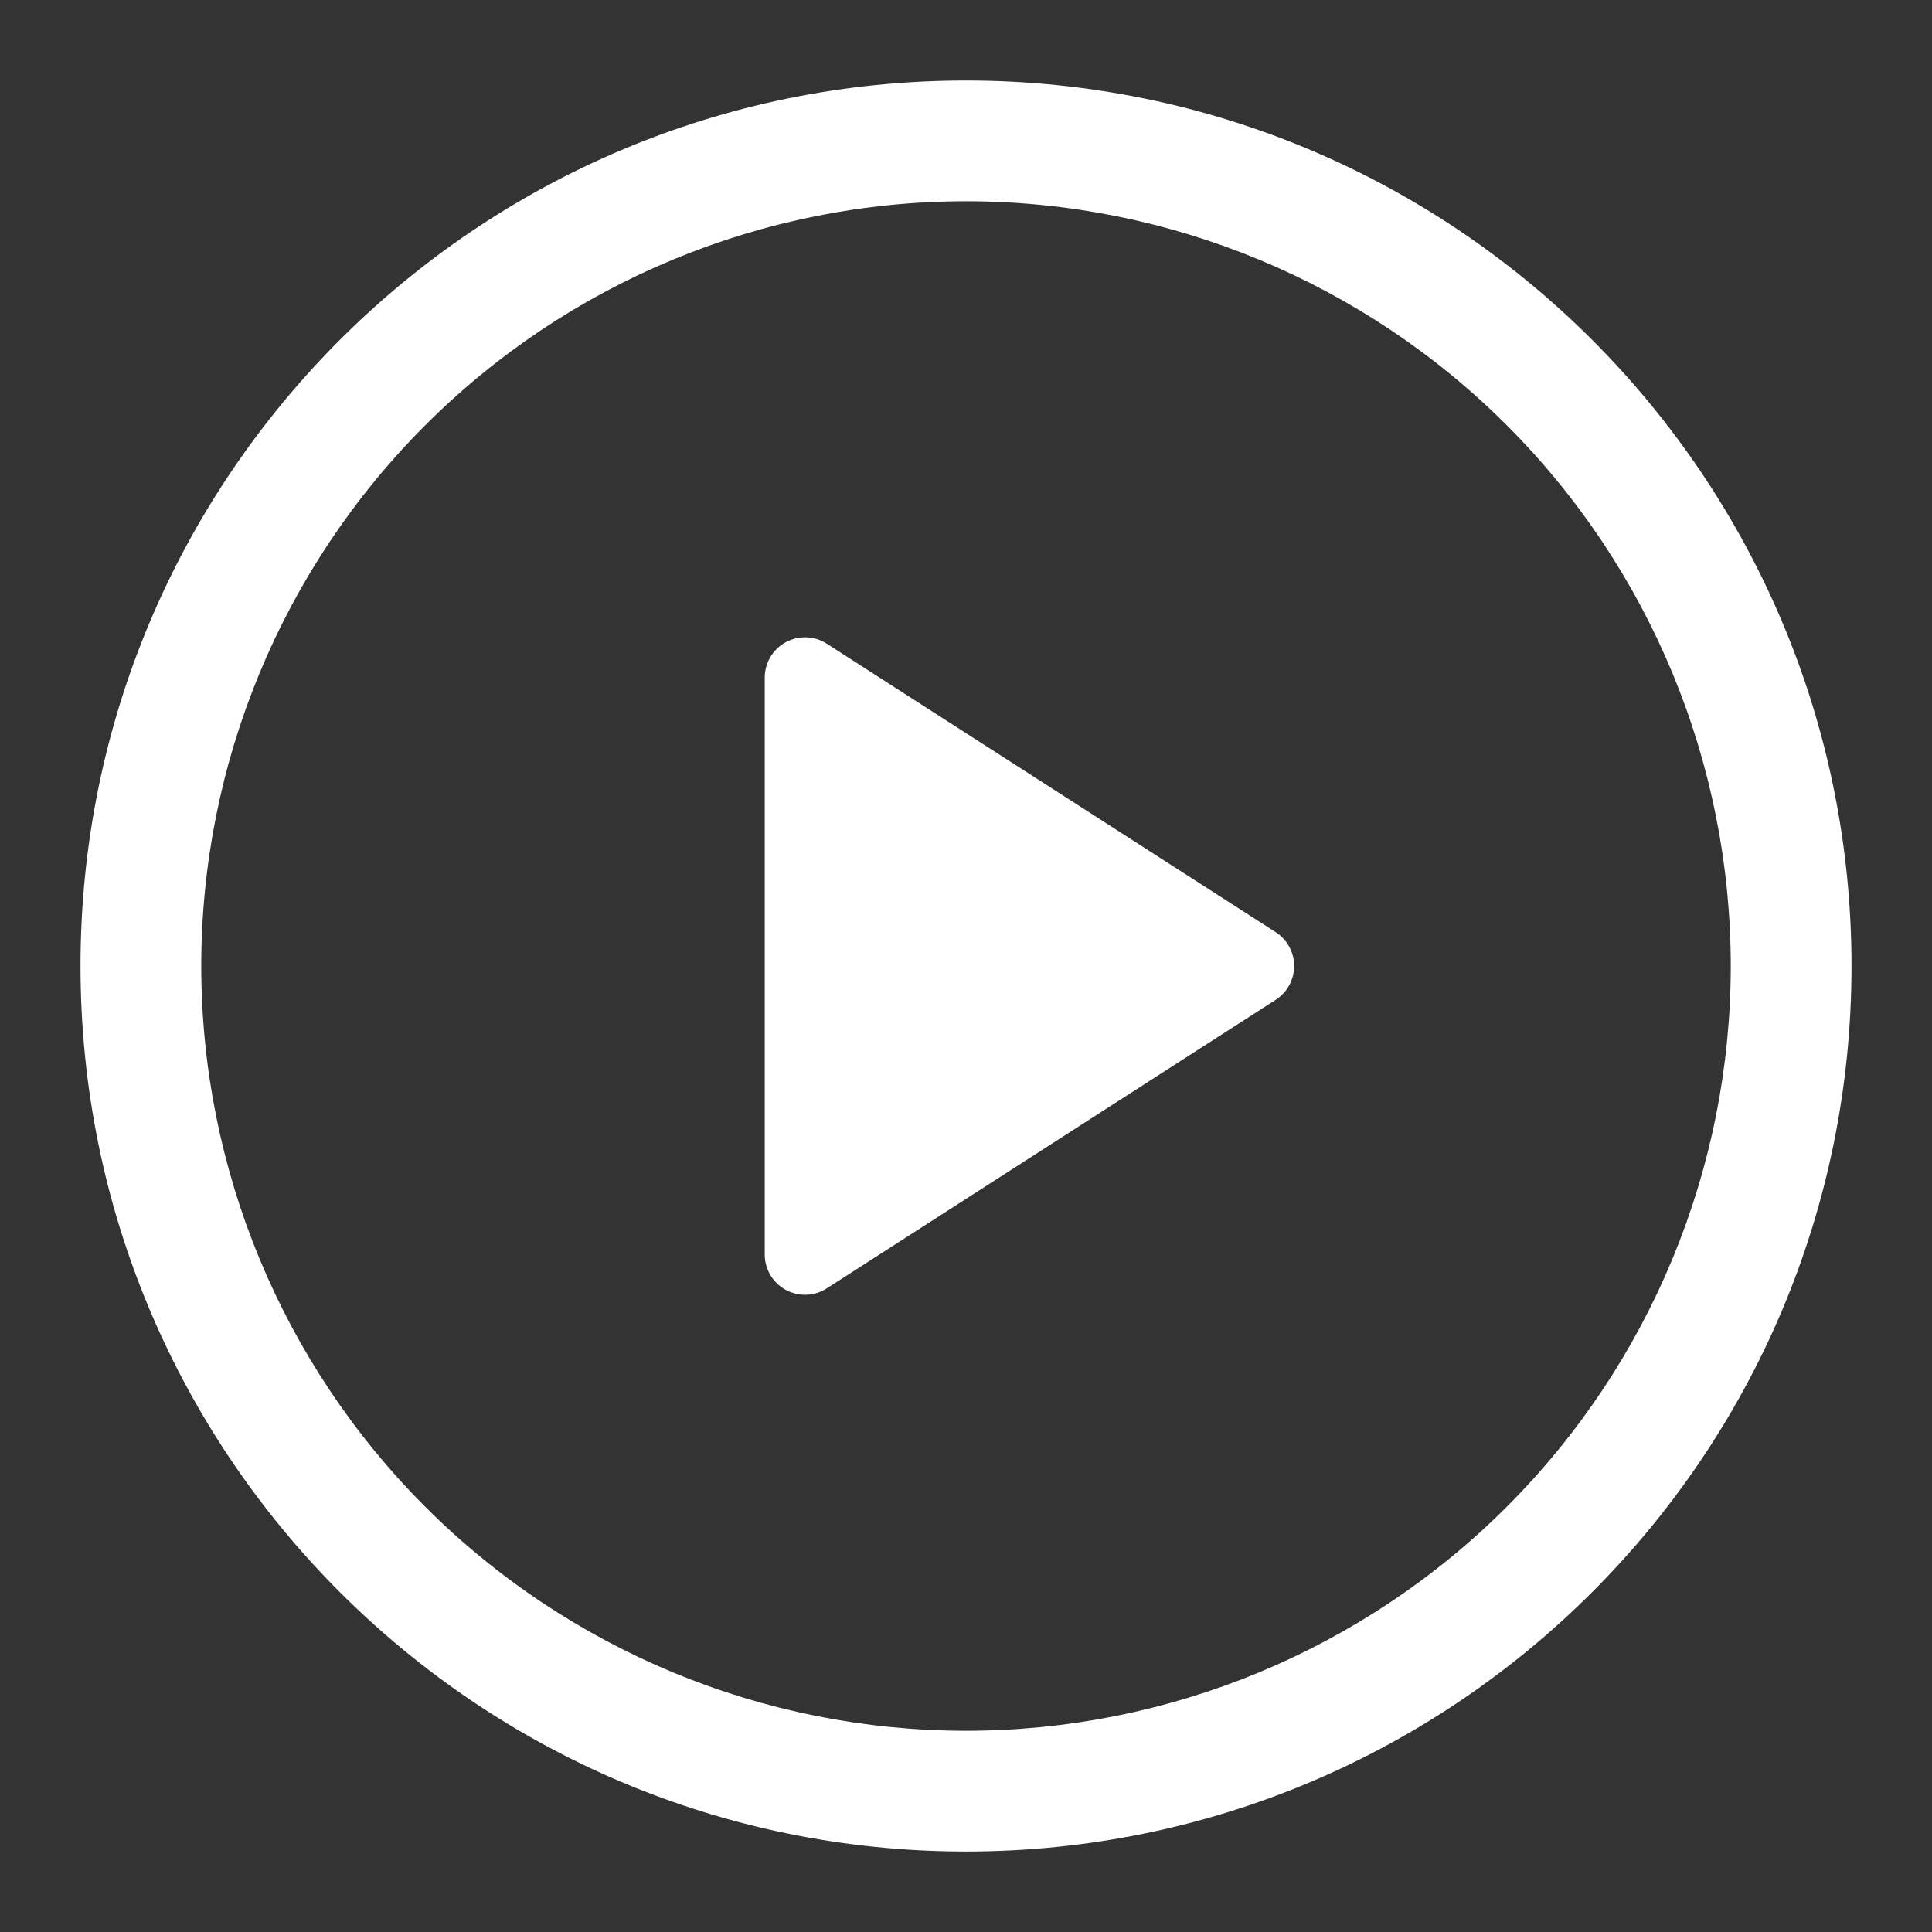<svg width="100" height="100" viewBox="0 0 100 100" fill="none" xmlns="http://www.w3.org/2000/svg">
<rect x="0" y="0" width="100" height="100" fill="#333333" stroke="none"/>
<path d="M39.583 64.933V35.066C39.584 34.693 39.685 34.326 39.876 34.005C40.067 33.684 40.341 33.42 40.669 33.241C40.997 33.062 41.367 32.974 41.74 32.988C42.114 33.001 42.477 33.114 42.791 33.316L66.025 48.245C66.319 48.434 66.561 48.693 66.729 49C66.896 49.306 66.984 49.65 66.984 49.999C66.984 50.349 66.896 50.693 66.729 50.999C66.561 51.306 66.319 51.565 66.025 51.754L42.791 66.687C42.477 66.889 42.114 67.002 41.74 67.016C41.367 67.029 40.997 66.941 40.669 66.763C40.341 66.584 40.067 66.32 39.876 65.999C39.685 65.677 39.584 65.311 39.583 64.937V64.933Z" fill="white"/>
<path d="M4.167 50C4.167 24.688 24.688 4.167 50 4.167C75.313 4.167 95.834 24.688 95.834 50C95.834 75.313 75.313 95.834 50 95.834C24.688 95.834 4.167 75.313 4.167 50ZM50 10.417C39.502 10.417 29.434 14.587 22.011 22.011C14.587 29.434 10.417 39.502 10.417 50C10.417 60.498 14.587 70.567 22.011 77.99C29.434 85.413 39.502 89.584 50 89.584C60.498 89.584 70.567 85.413 77.99 77.99C85.413 70.567 89.584 60.498 89.584 50C89.584 39.502 85.413 29.434 77.99 22.011C70.567 14.587 60.498 10.417 50 10.417Z" fill="white"/>
</svg>
